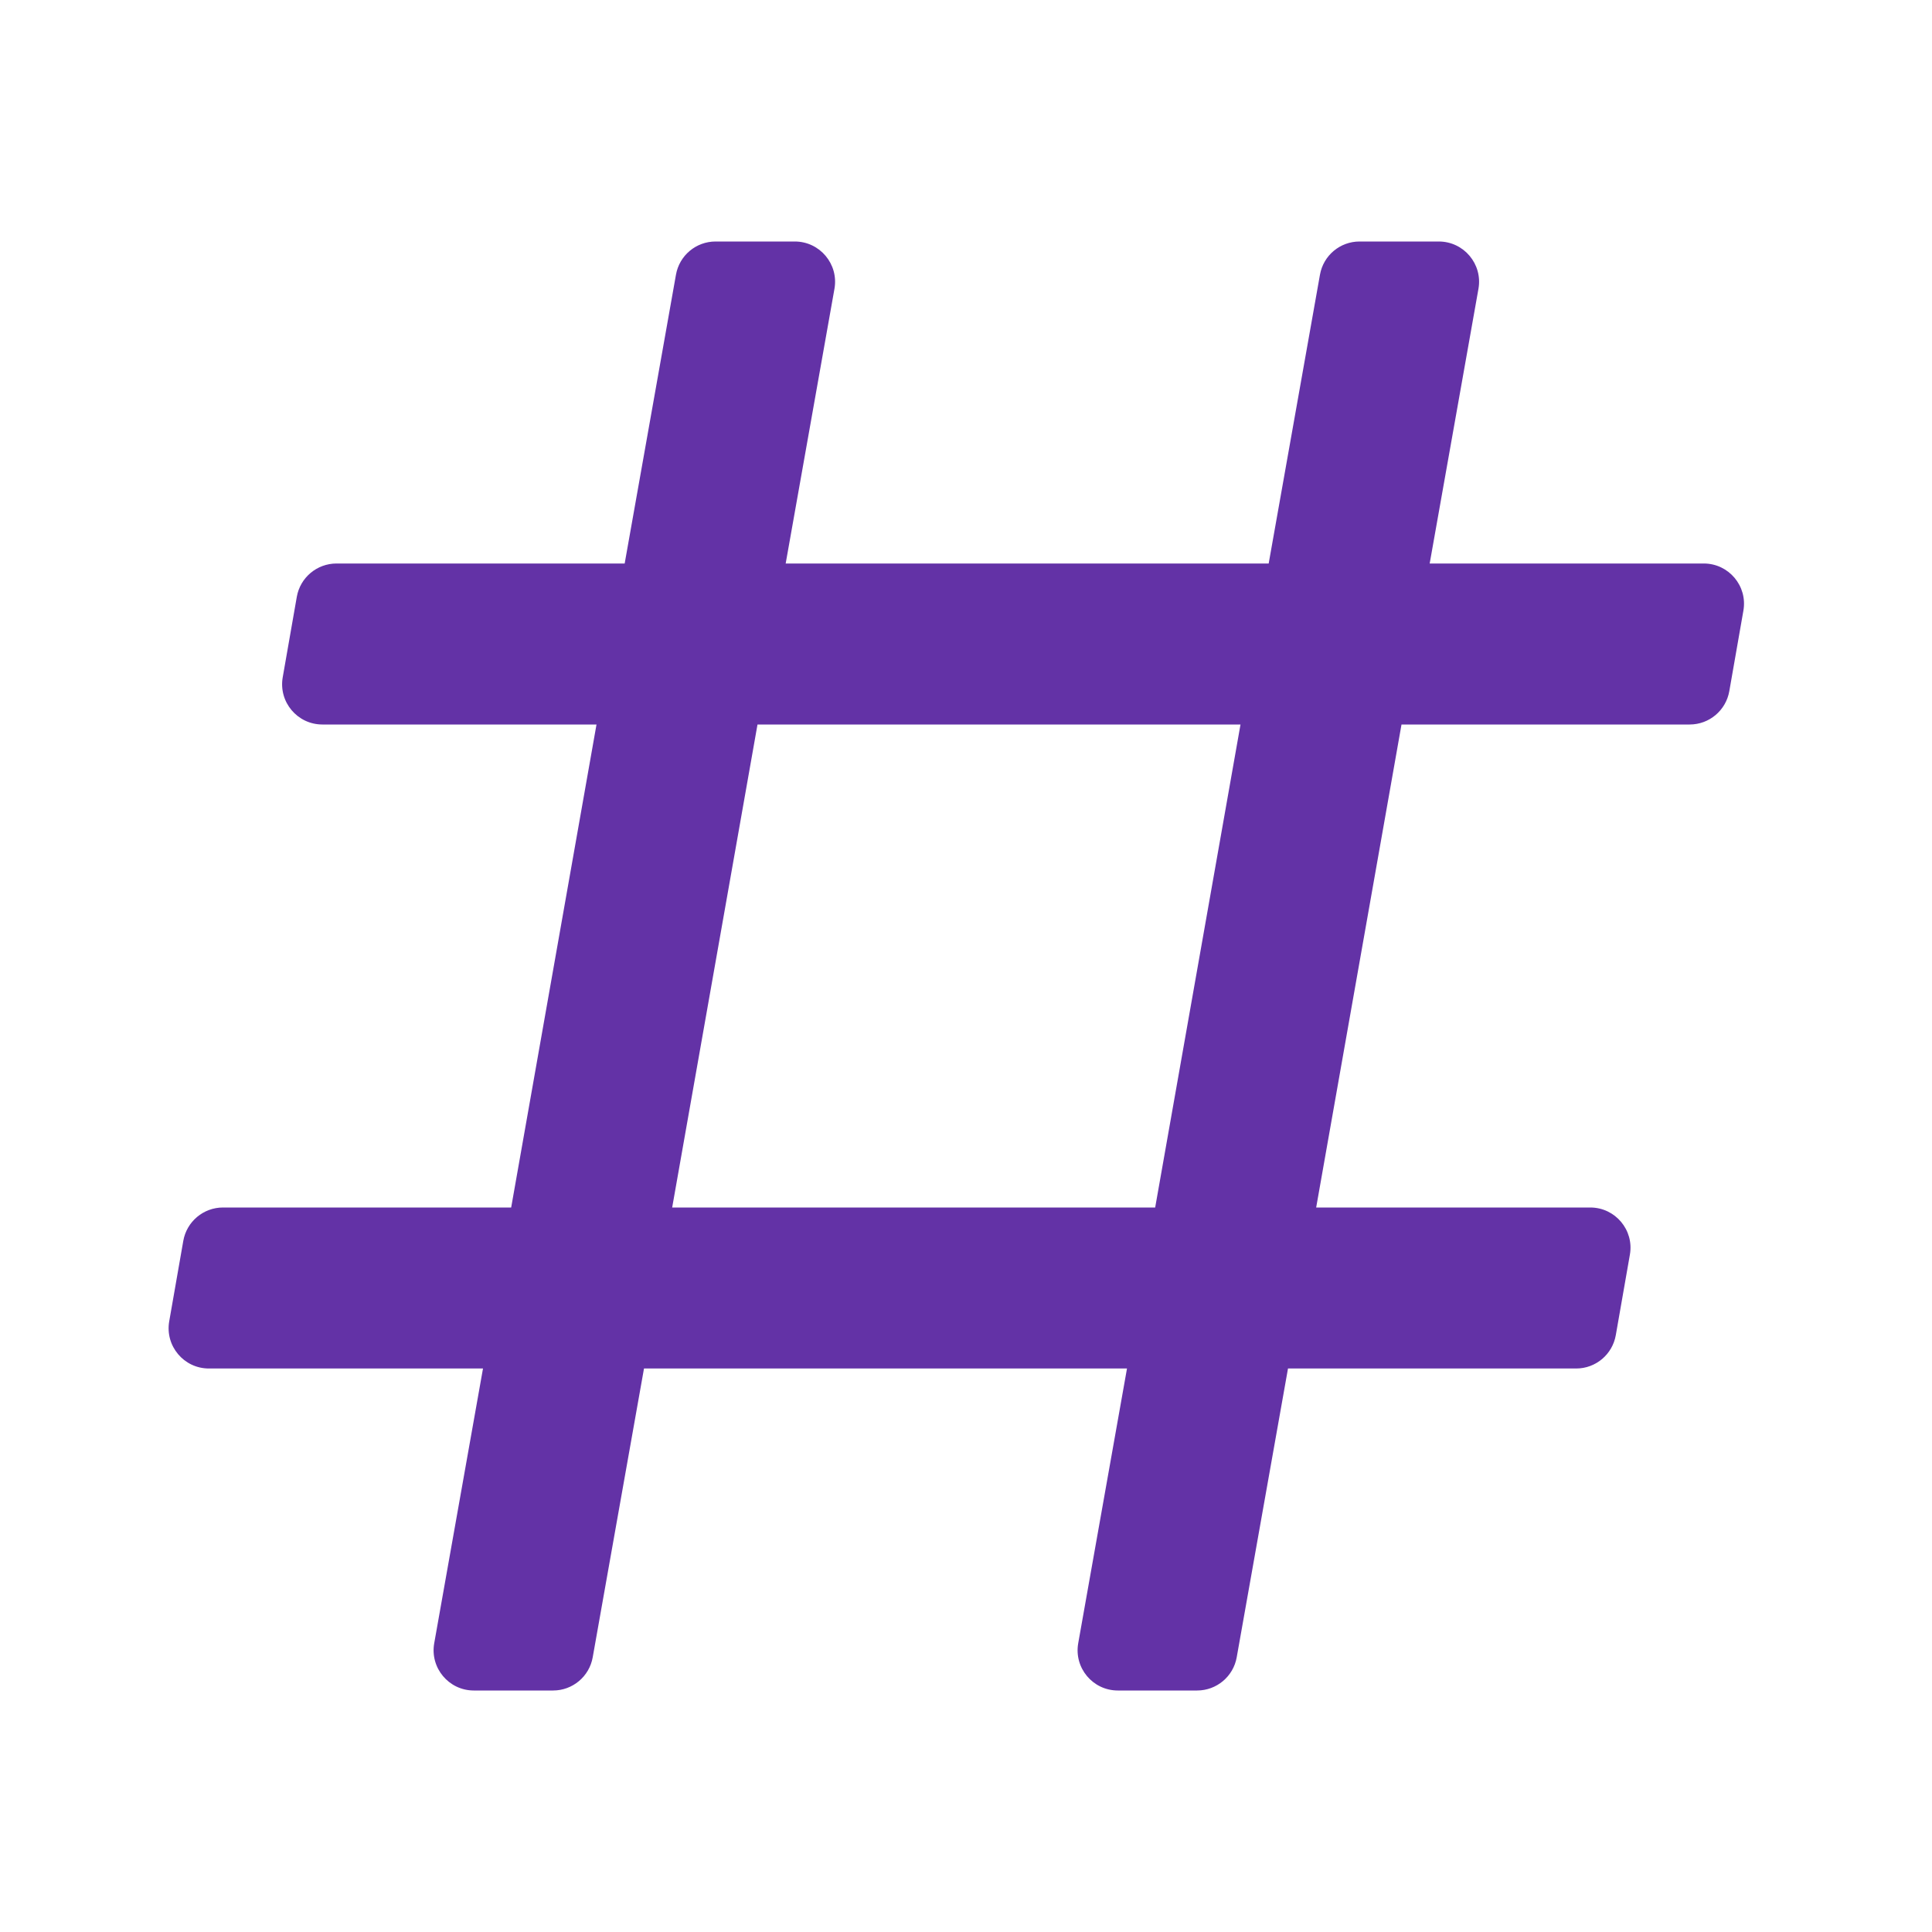<svg width="24" height="24" viewBox="0 0 24 24" fill="none" xmlns="http://www.w3.org/2000/svg">
<path fill-rule="evenodd" clip-rule="evenodd" d="M5.886 21C5.575 21 5.34 20.719 5.394 20.413L6 17H2.595C2.284 17 2.049 16.72 2.102 16.414L2.277 15.414C2.319 15.175 2.527 15 2.77 15H6.35L7.41 9H4.005C3.694 9 3.459 8.72 3.512 8.414L3.687 7.414C3.729 7.175 3.937 7 4.18 7H7.76L8.397 3.413C8.439 3.174 8.646 3 8.889 3H9.873C10.184 3 10.42 3.281 10.366 3.587L9.76 7H15.76L16.397 3.413C16.439 3.174 16.646 3 16.889 3H17.873C18.184 3 18.42 3.281 18.366 3.587L17.76 7H21.165C21.475 7 21.711 7.28 21.657 7.586L21.482 8.586C21.44 8.825 21.233 9 20.99 9H17.41L16.35 15H19.755C20.065 15 20.301 15.28 20.247 15.586L20.072 16.586C20.03 16.825 19.823 17 19.58 17H16L15.363 20.587C15.321 20.826 15.113 21 14.871 21H13.886C13.575 21 13.34 20.719 13.394 20.413L14 17H8L7.363 20.587C7.321 20.826 7.113 21 6.871 21H5.886ZM9.41 9L8.35 15H14.35L15.41 9H9.41Z" fill="#6332A6"/>
</svg>

